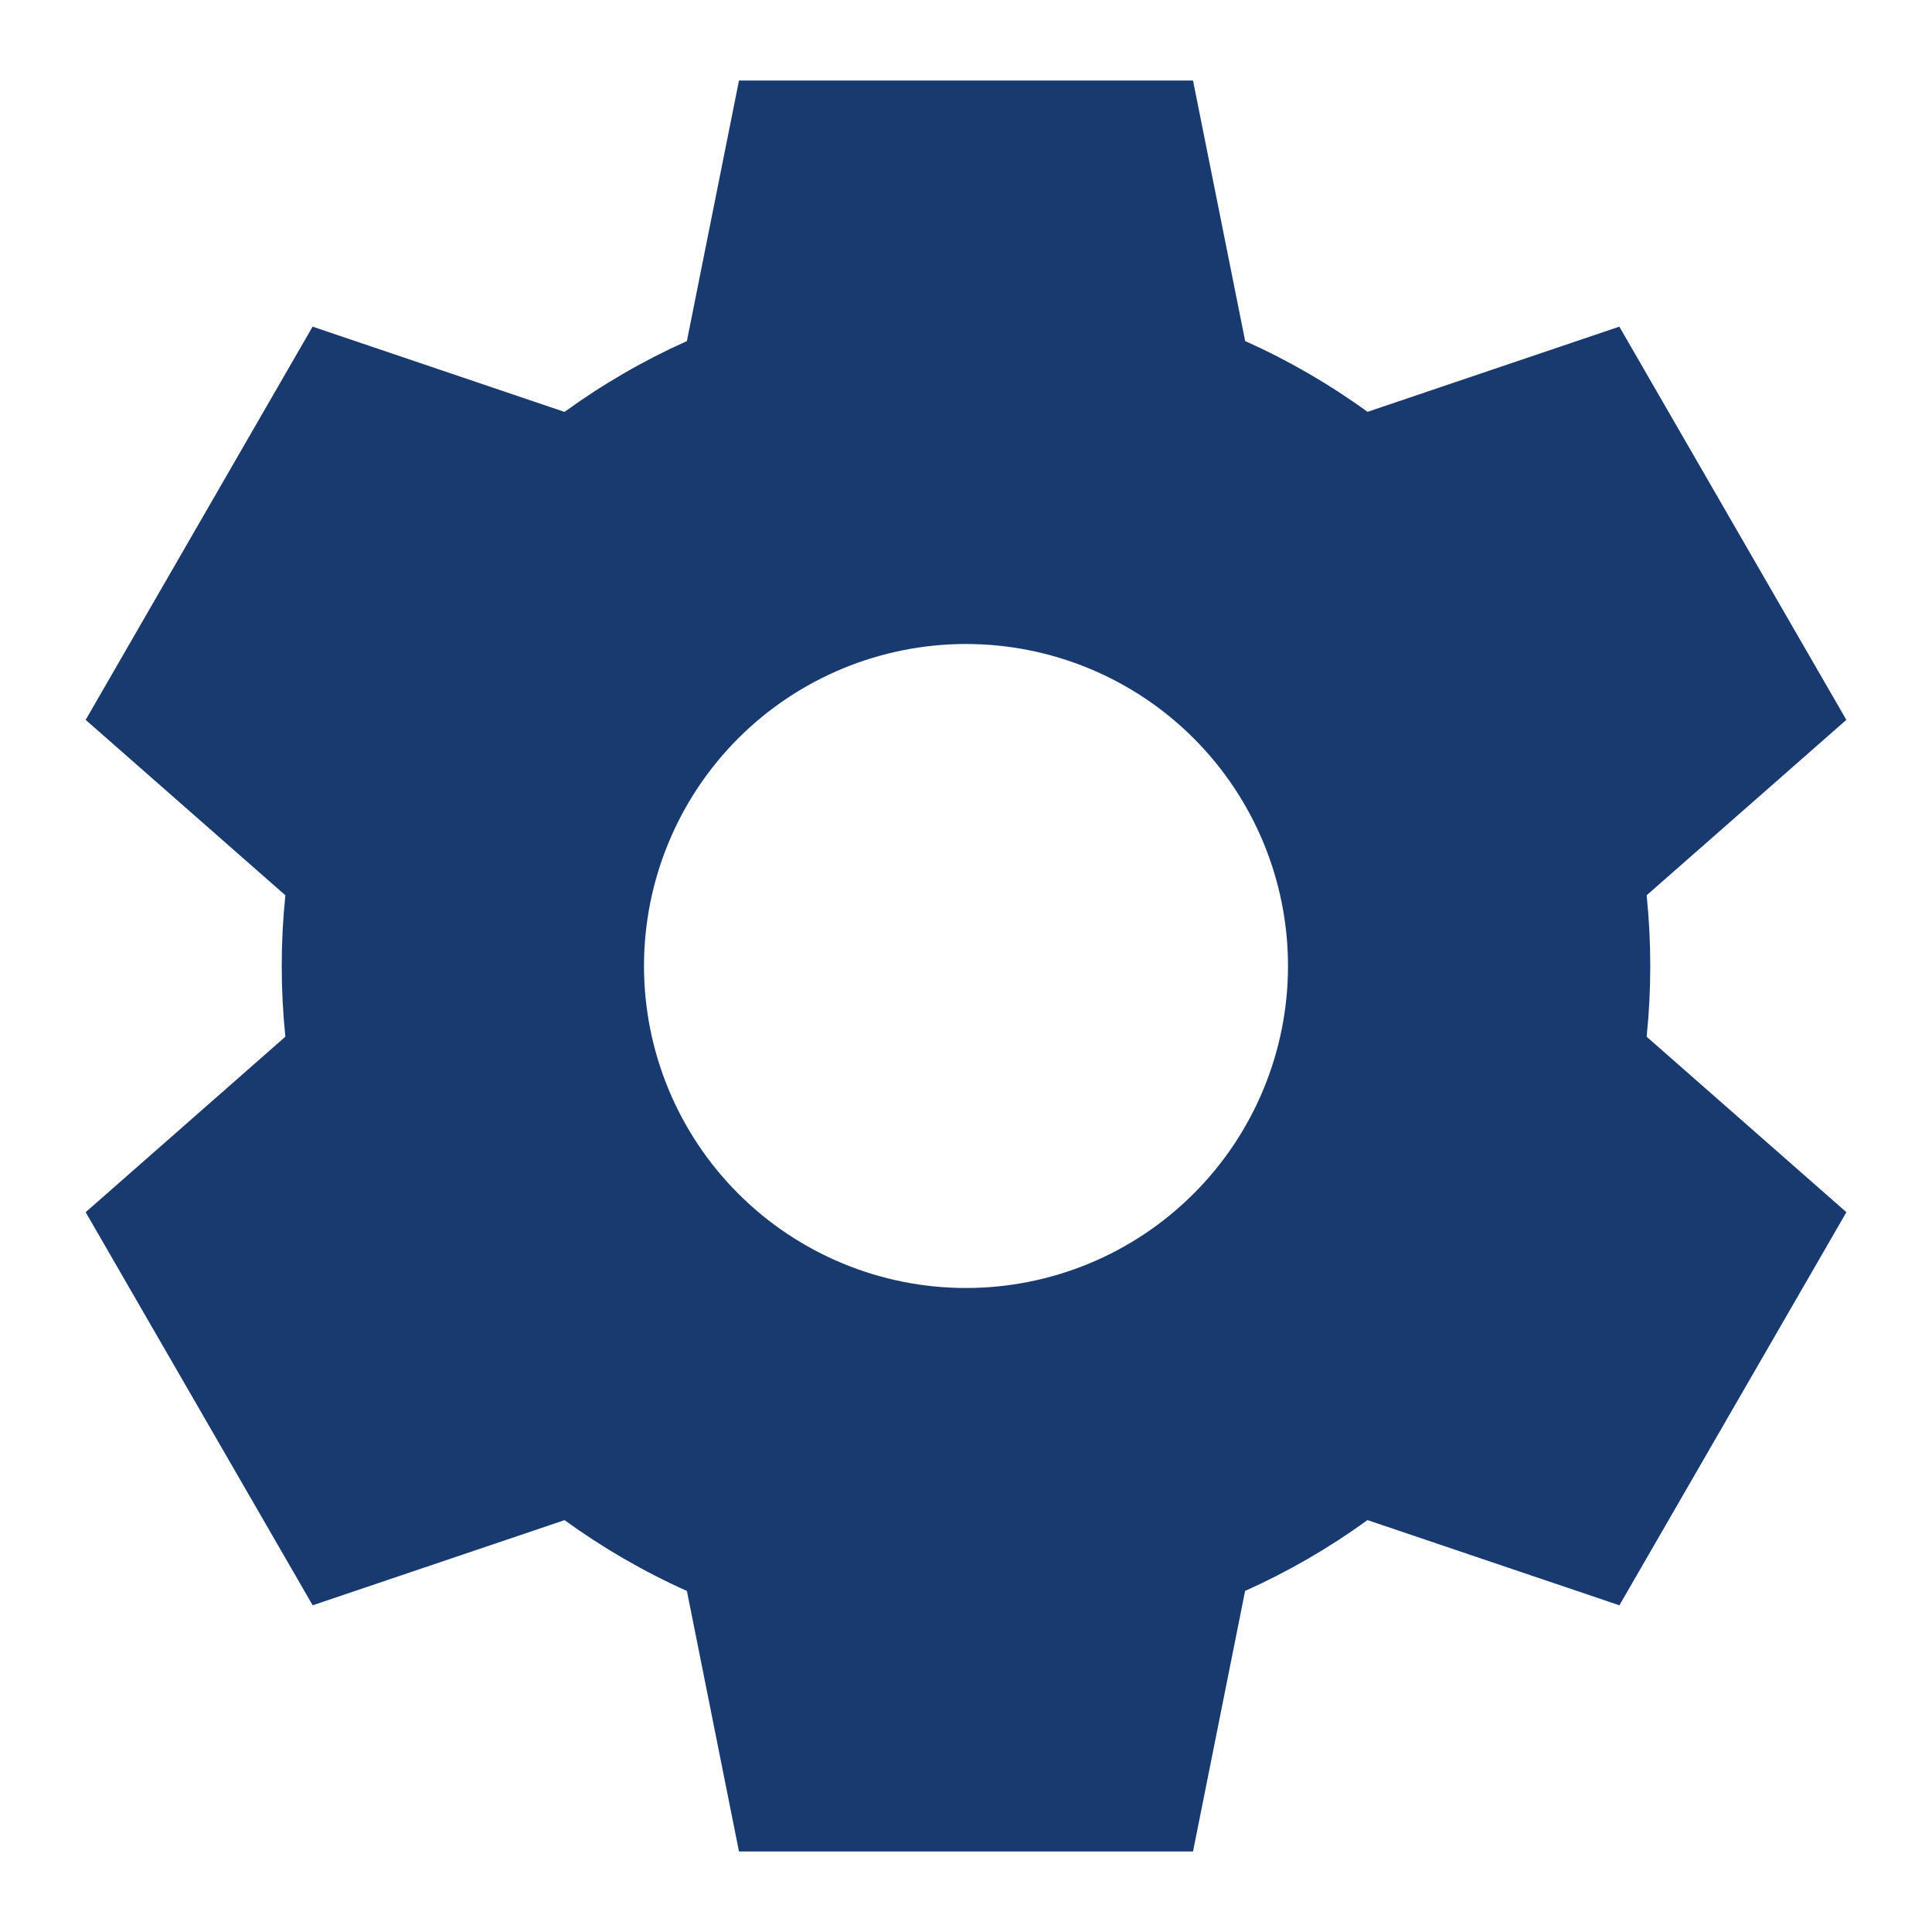 <svg width="30" height="30" viewBox="0 0 30 30" fill="none" xmlns="http://www.w3.org/2000/svg">
<path d="M18.525 1.25H11.475L10.666 5.296C9.997 5.596 9.36 5.965 8.766 6.396L4.854 5.072L1.33 11.178L4.431 13.902C4.356 14.632 4.356 15.368 4.431 16.098L1.33 18.823L4.855 24.927L8.766 23.605C9.356 24.032 9.991 24.402 10.666 24.704L11.475 28.75H18.525L19.334 24.704C20.003 24.404 20.64 24.035 21.234 23.604L25.146 24.927L28.671 18.823L25.569 16.098C25.644 15.368 25.644 14.632 25.569 13.902L28.67 11.178L25.145 5.072L21.235 6.395C20.641 5.964 20.005 5.596 19.335 5.296L18.525 1.25ZM15 20C13.674 20 12.402 19.473 11.464 18.535C10.527 17.598 10 16.326 10 15C10 13.674 10.527 12.402 11.464 11.464C12.402 10.527 13.674 10 15 10C16.326 10 17.598 10.527 18.535 11.464C19.473 12.402 20 13.674 20 15C20 16.326 19.473 17.598 18.535 18.535C17.598 19.473 16.326 20 15 20Z" fill="#193A6F"/>
</svg>
